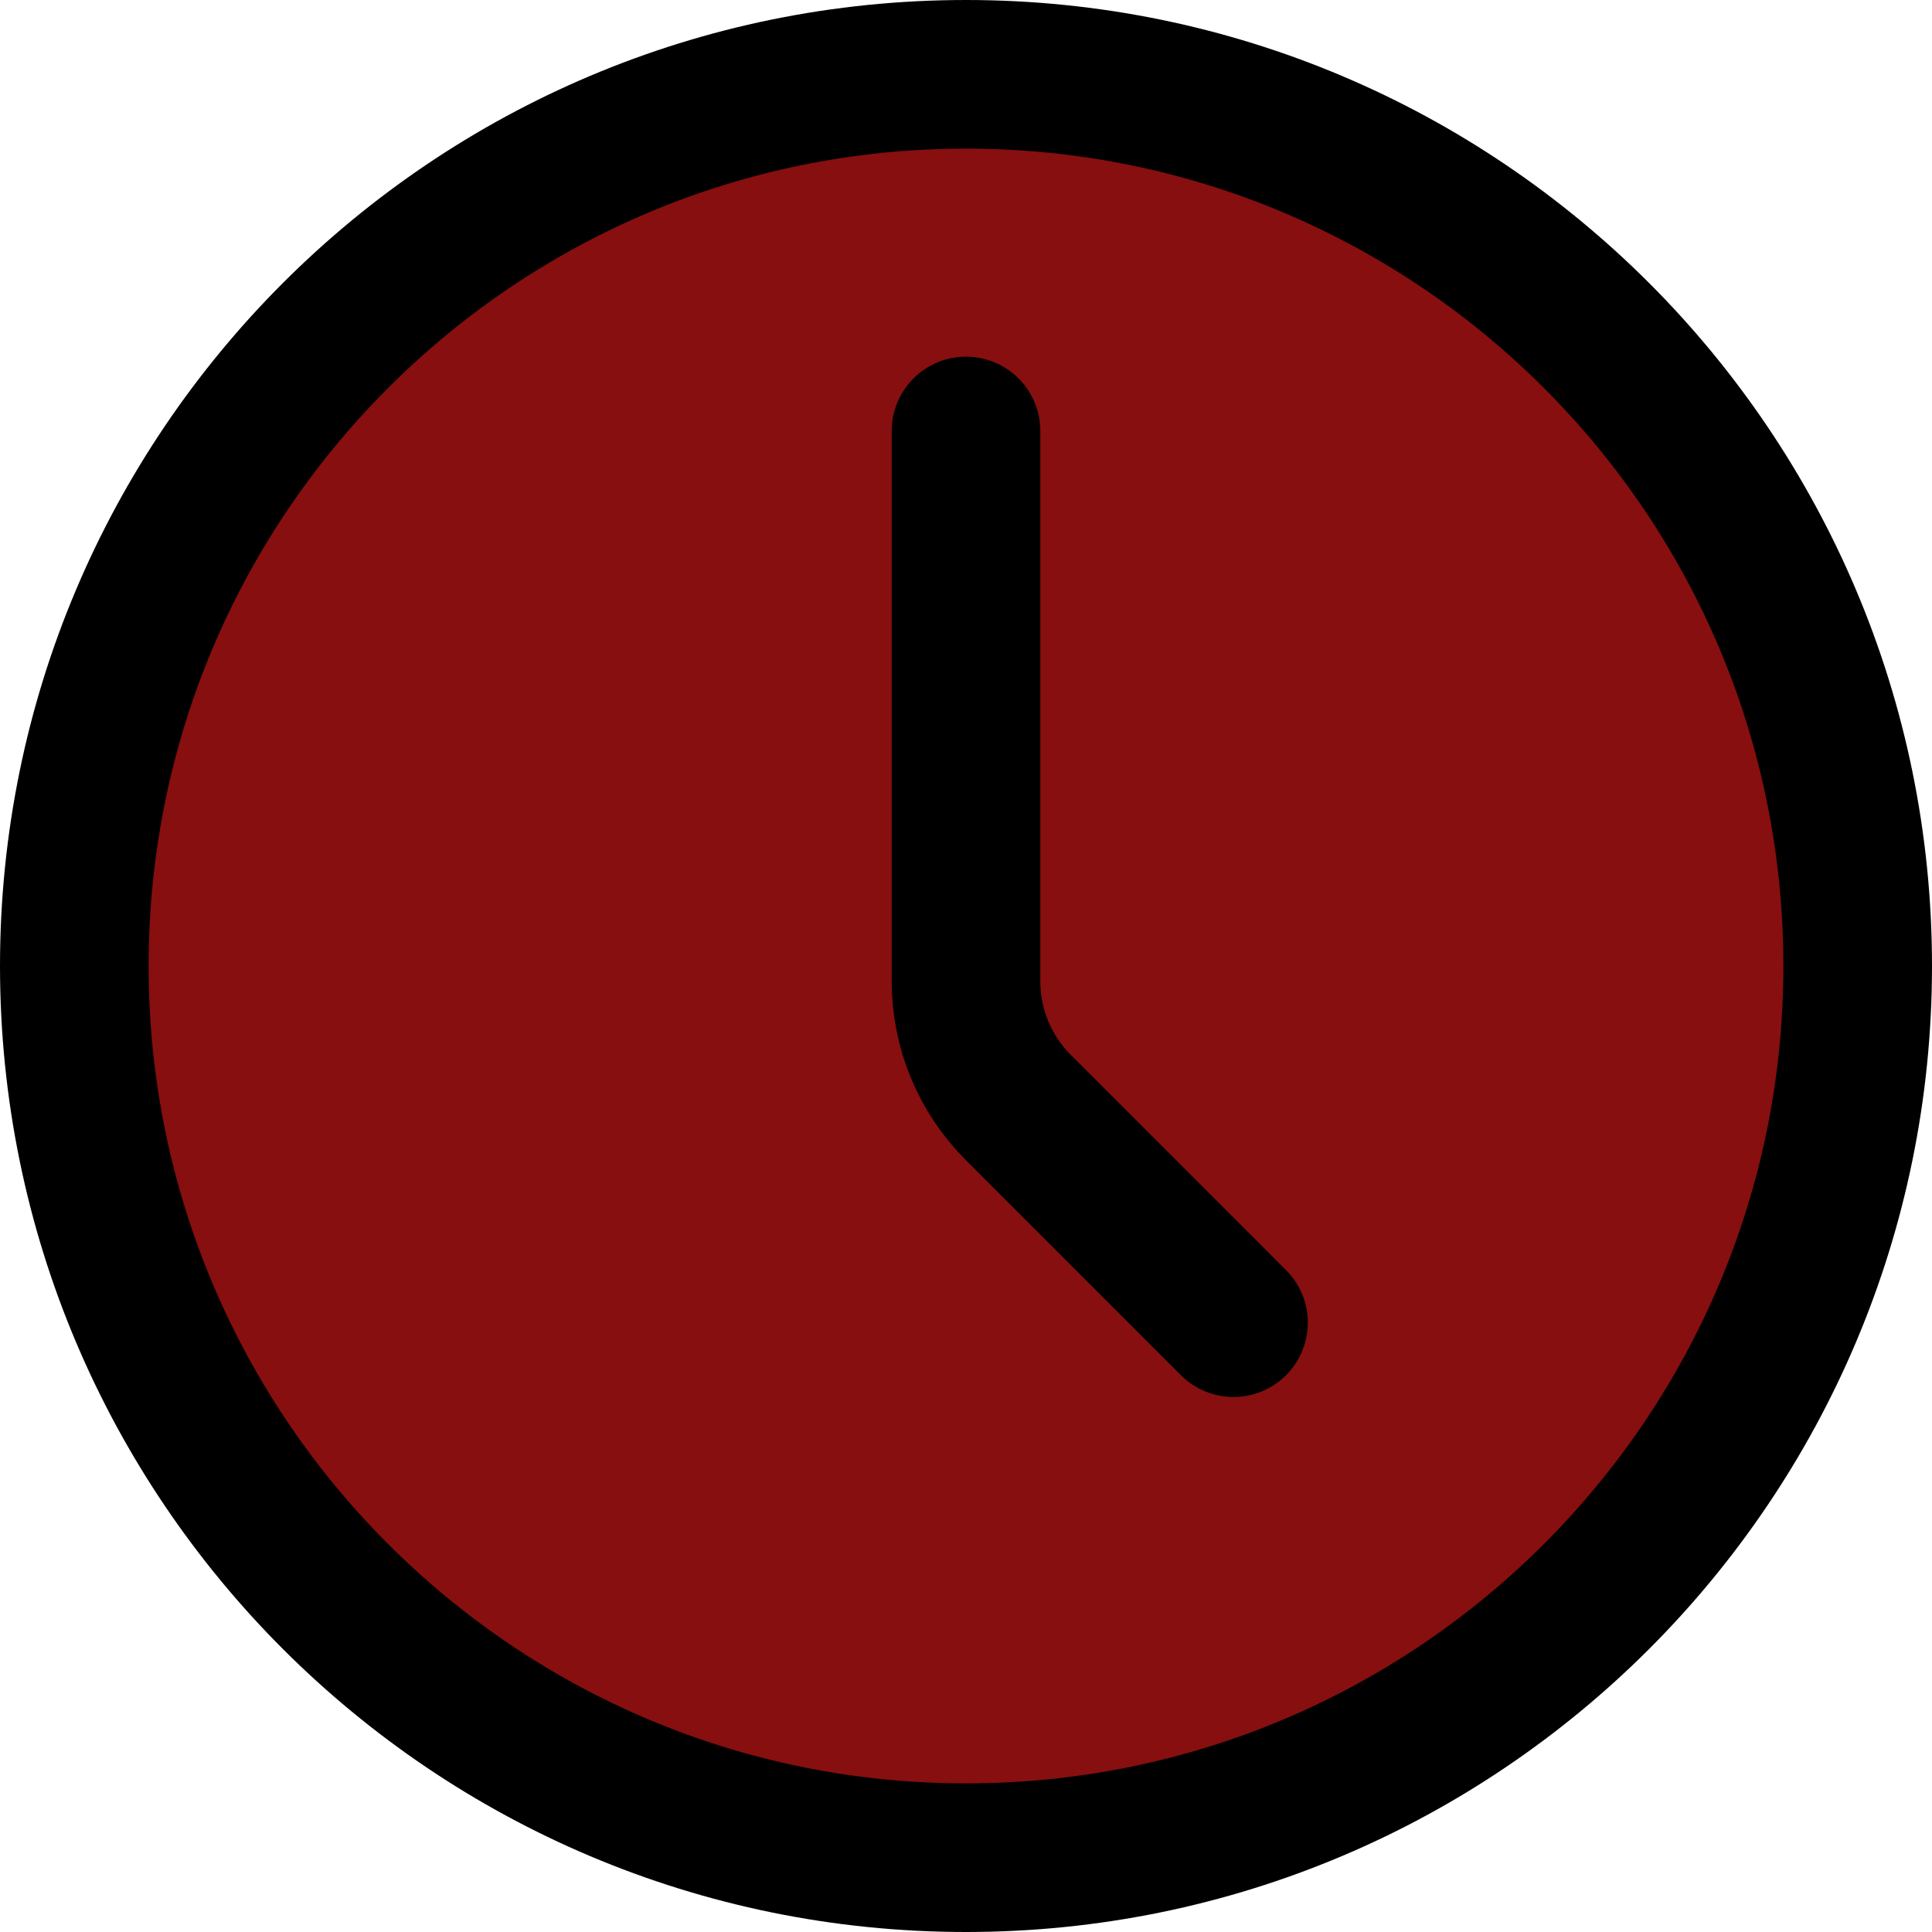 <svg width="26" height="26" viewBox="0 0 26 26" fill="none" xmlns="http://www.w3.org/2000/svg">
<path d="M13 25C19.627 25 25 19.627 25 13C25 6.373 19.627 1 13 1C6.373 1 1 6.373 1 13C1 19.627 6.373 25 13 25Z" fill="#870F0F" stroke="black" stroke-width="2" stroke-linecap="round" stroke-linejoin="round"/>
<path d="M16.6 17.8L13.703 14.903C13.253 14.453 13 13.843 13 13.206V5.8" fill="#870F0F"/>
<path d="M16.6 17.8L13.703 14.903C13.253 14.453 13 13.843 13 13.206V5.8" stroke="black" stroke-width="2" stroke-linecap="round" stroke-linejoin="round"/>
</svg>
